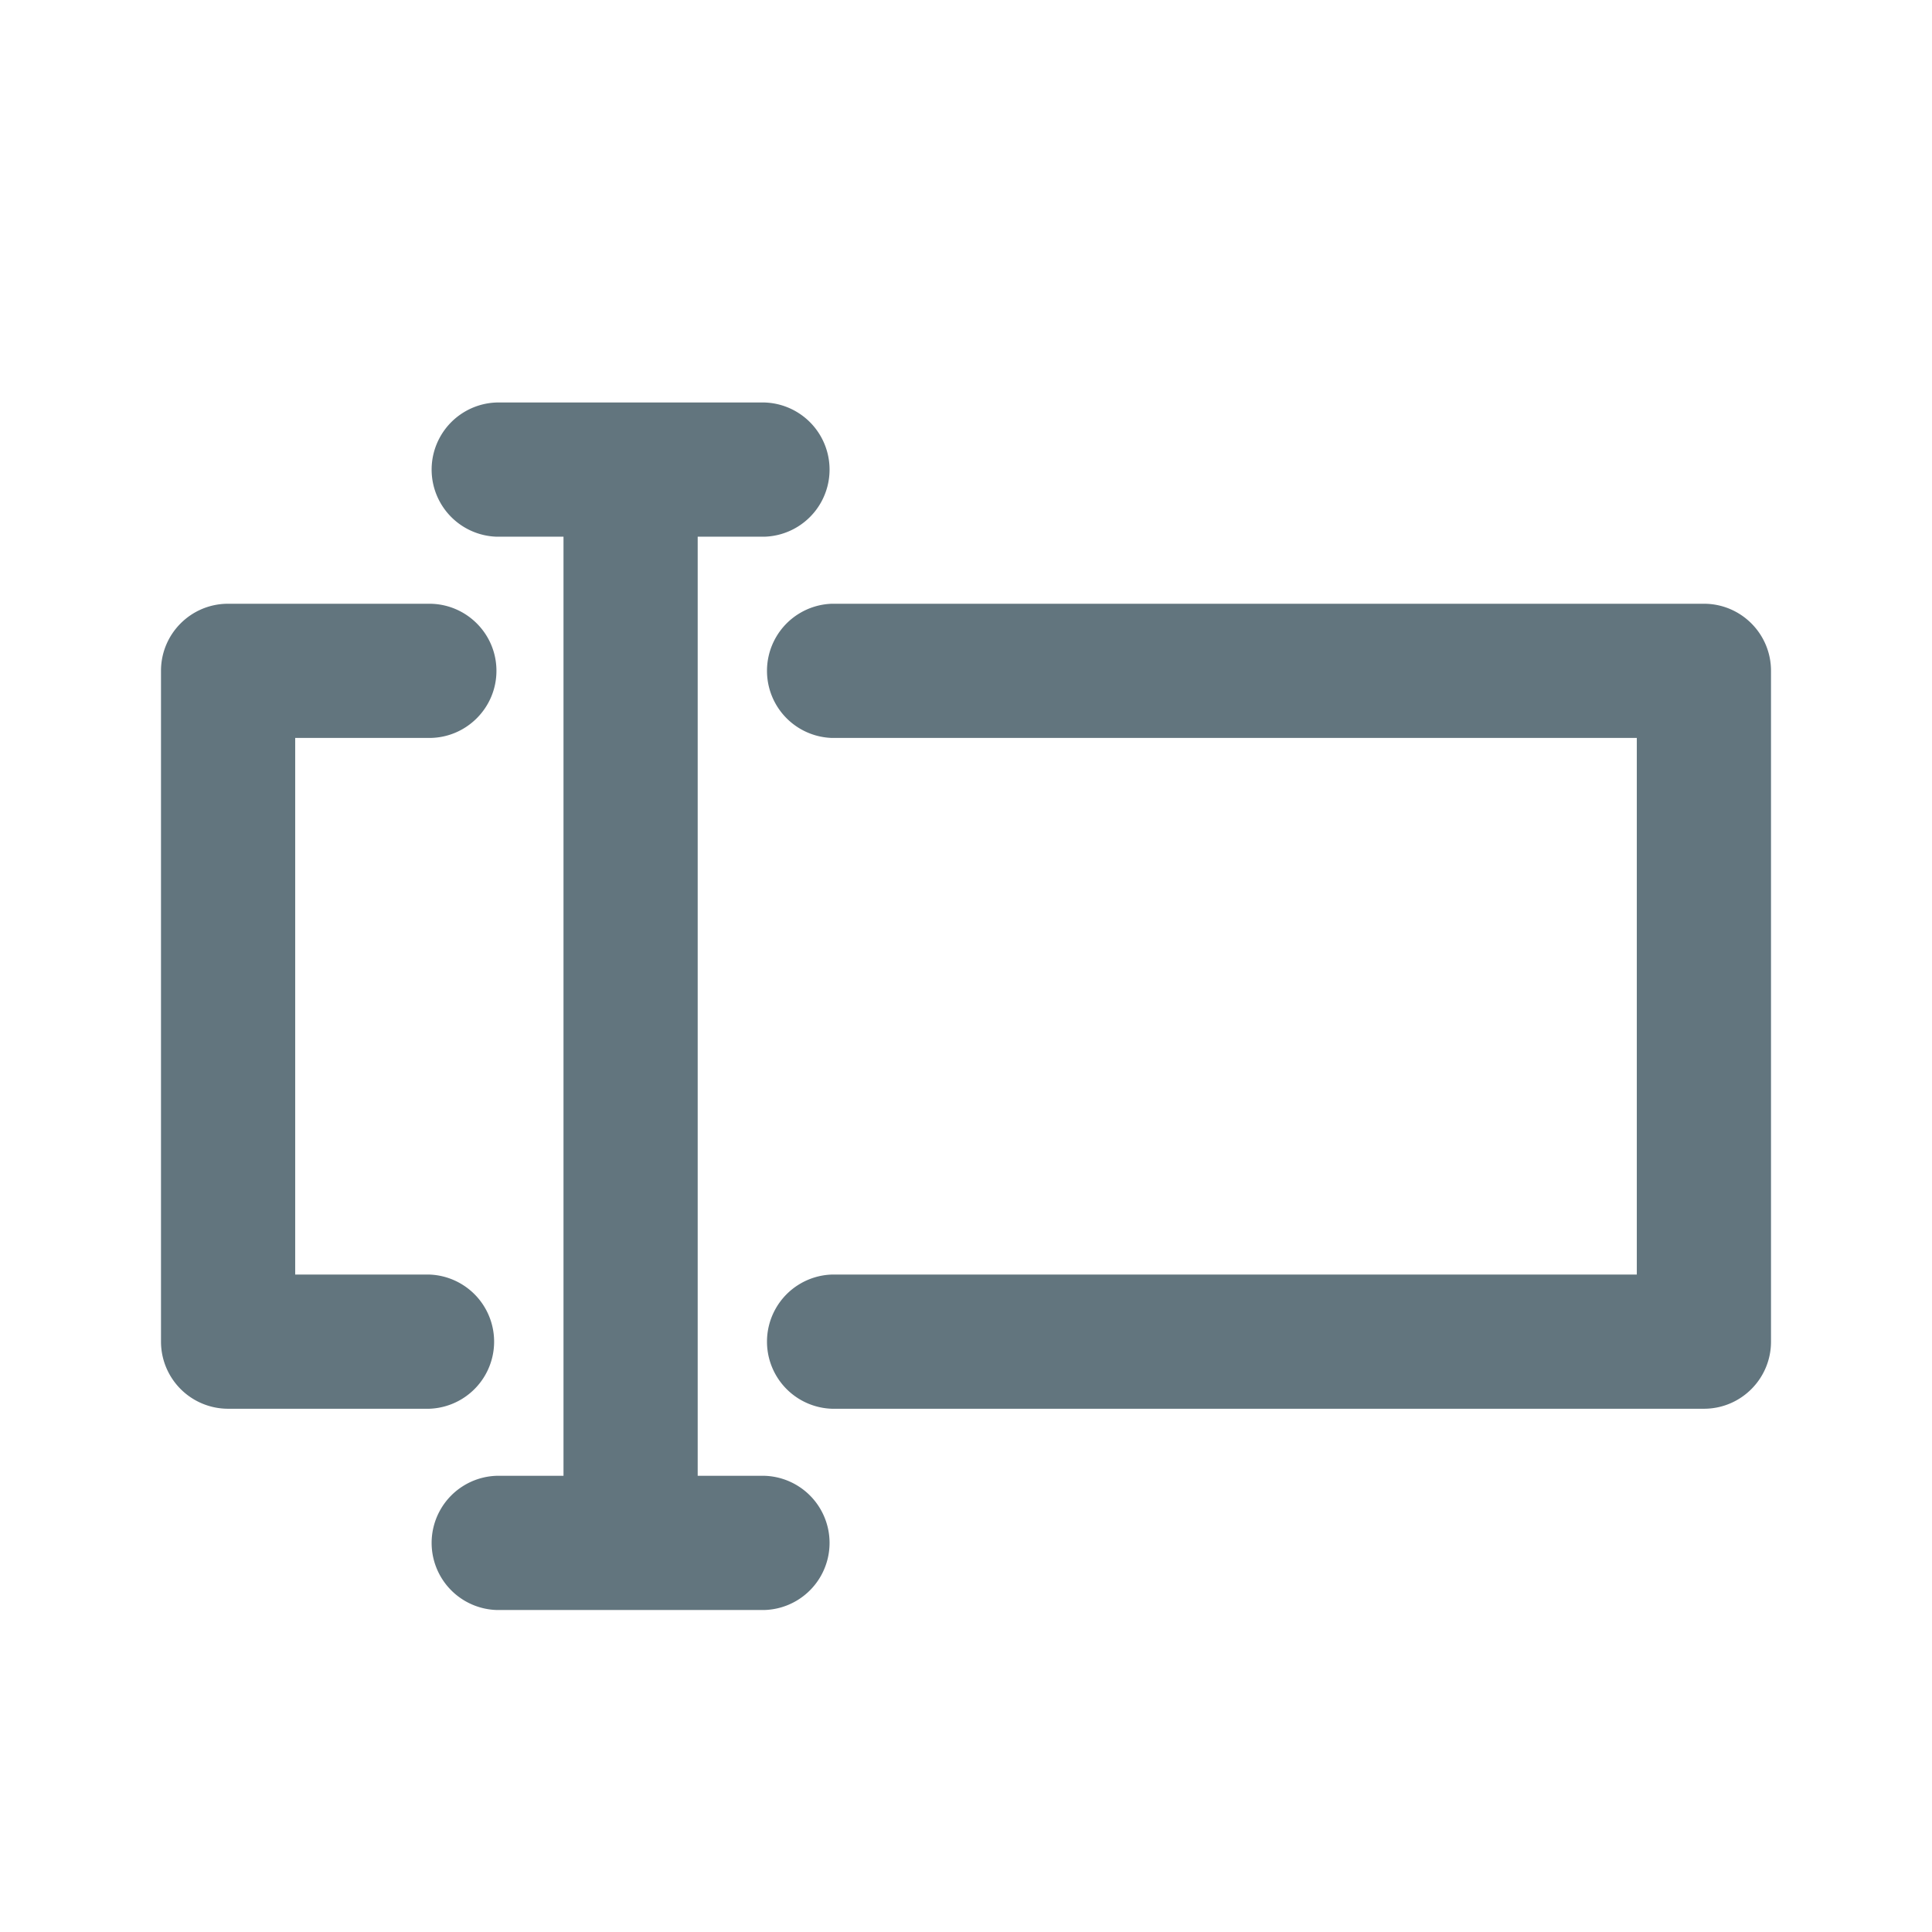 <svg xmlns="http://www.w3.org/2000/svg" fill="none" viewBox="0 0 24 24"><path fill="#62757E" fill-rule="evenodd" d="M21.167 17.5H10.333a.834.834 0 0 1 0-1.667h10V9.167h-10a.834.834 0 0 1 0-1.667h10.834c.46 0 .833.373.833.833v8.334c0 .46-.373.833-.833.833ZM9.5 6.667h-.833v11.666H9.5A.834.834 0 0 1 9.5 20H6.167a.834.834 0 0 1 0-1.667H7V6.667h-.833a.834.834 0 0 1 0-1.667H9.5a.834.834 0 0 1 0 1.667ZM6.167 8.333c0 .46-.374.834-.834.834H3.667v6.666h1.666a.834.834 0 0 1 0 1.667h-2.5A.834.834 0 0 1 2 16.667V8.333c0-.46.373-.833.833-.833h2.5c.46 0 .834.373.834.833Z" clip-rule="evenodd"/></svg>